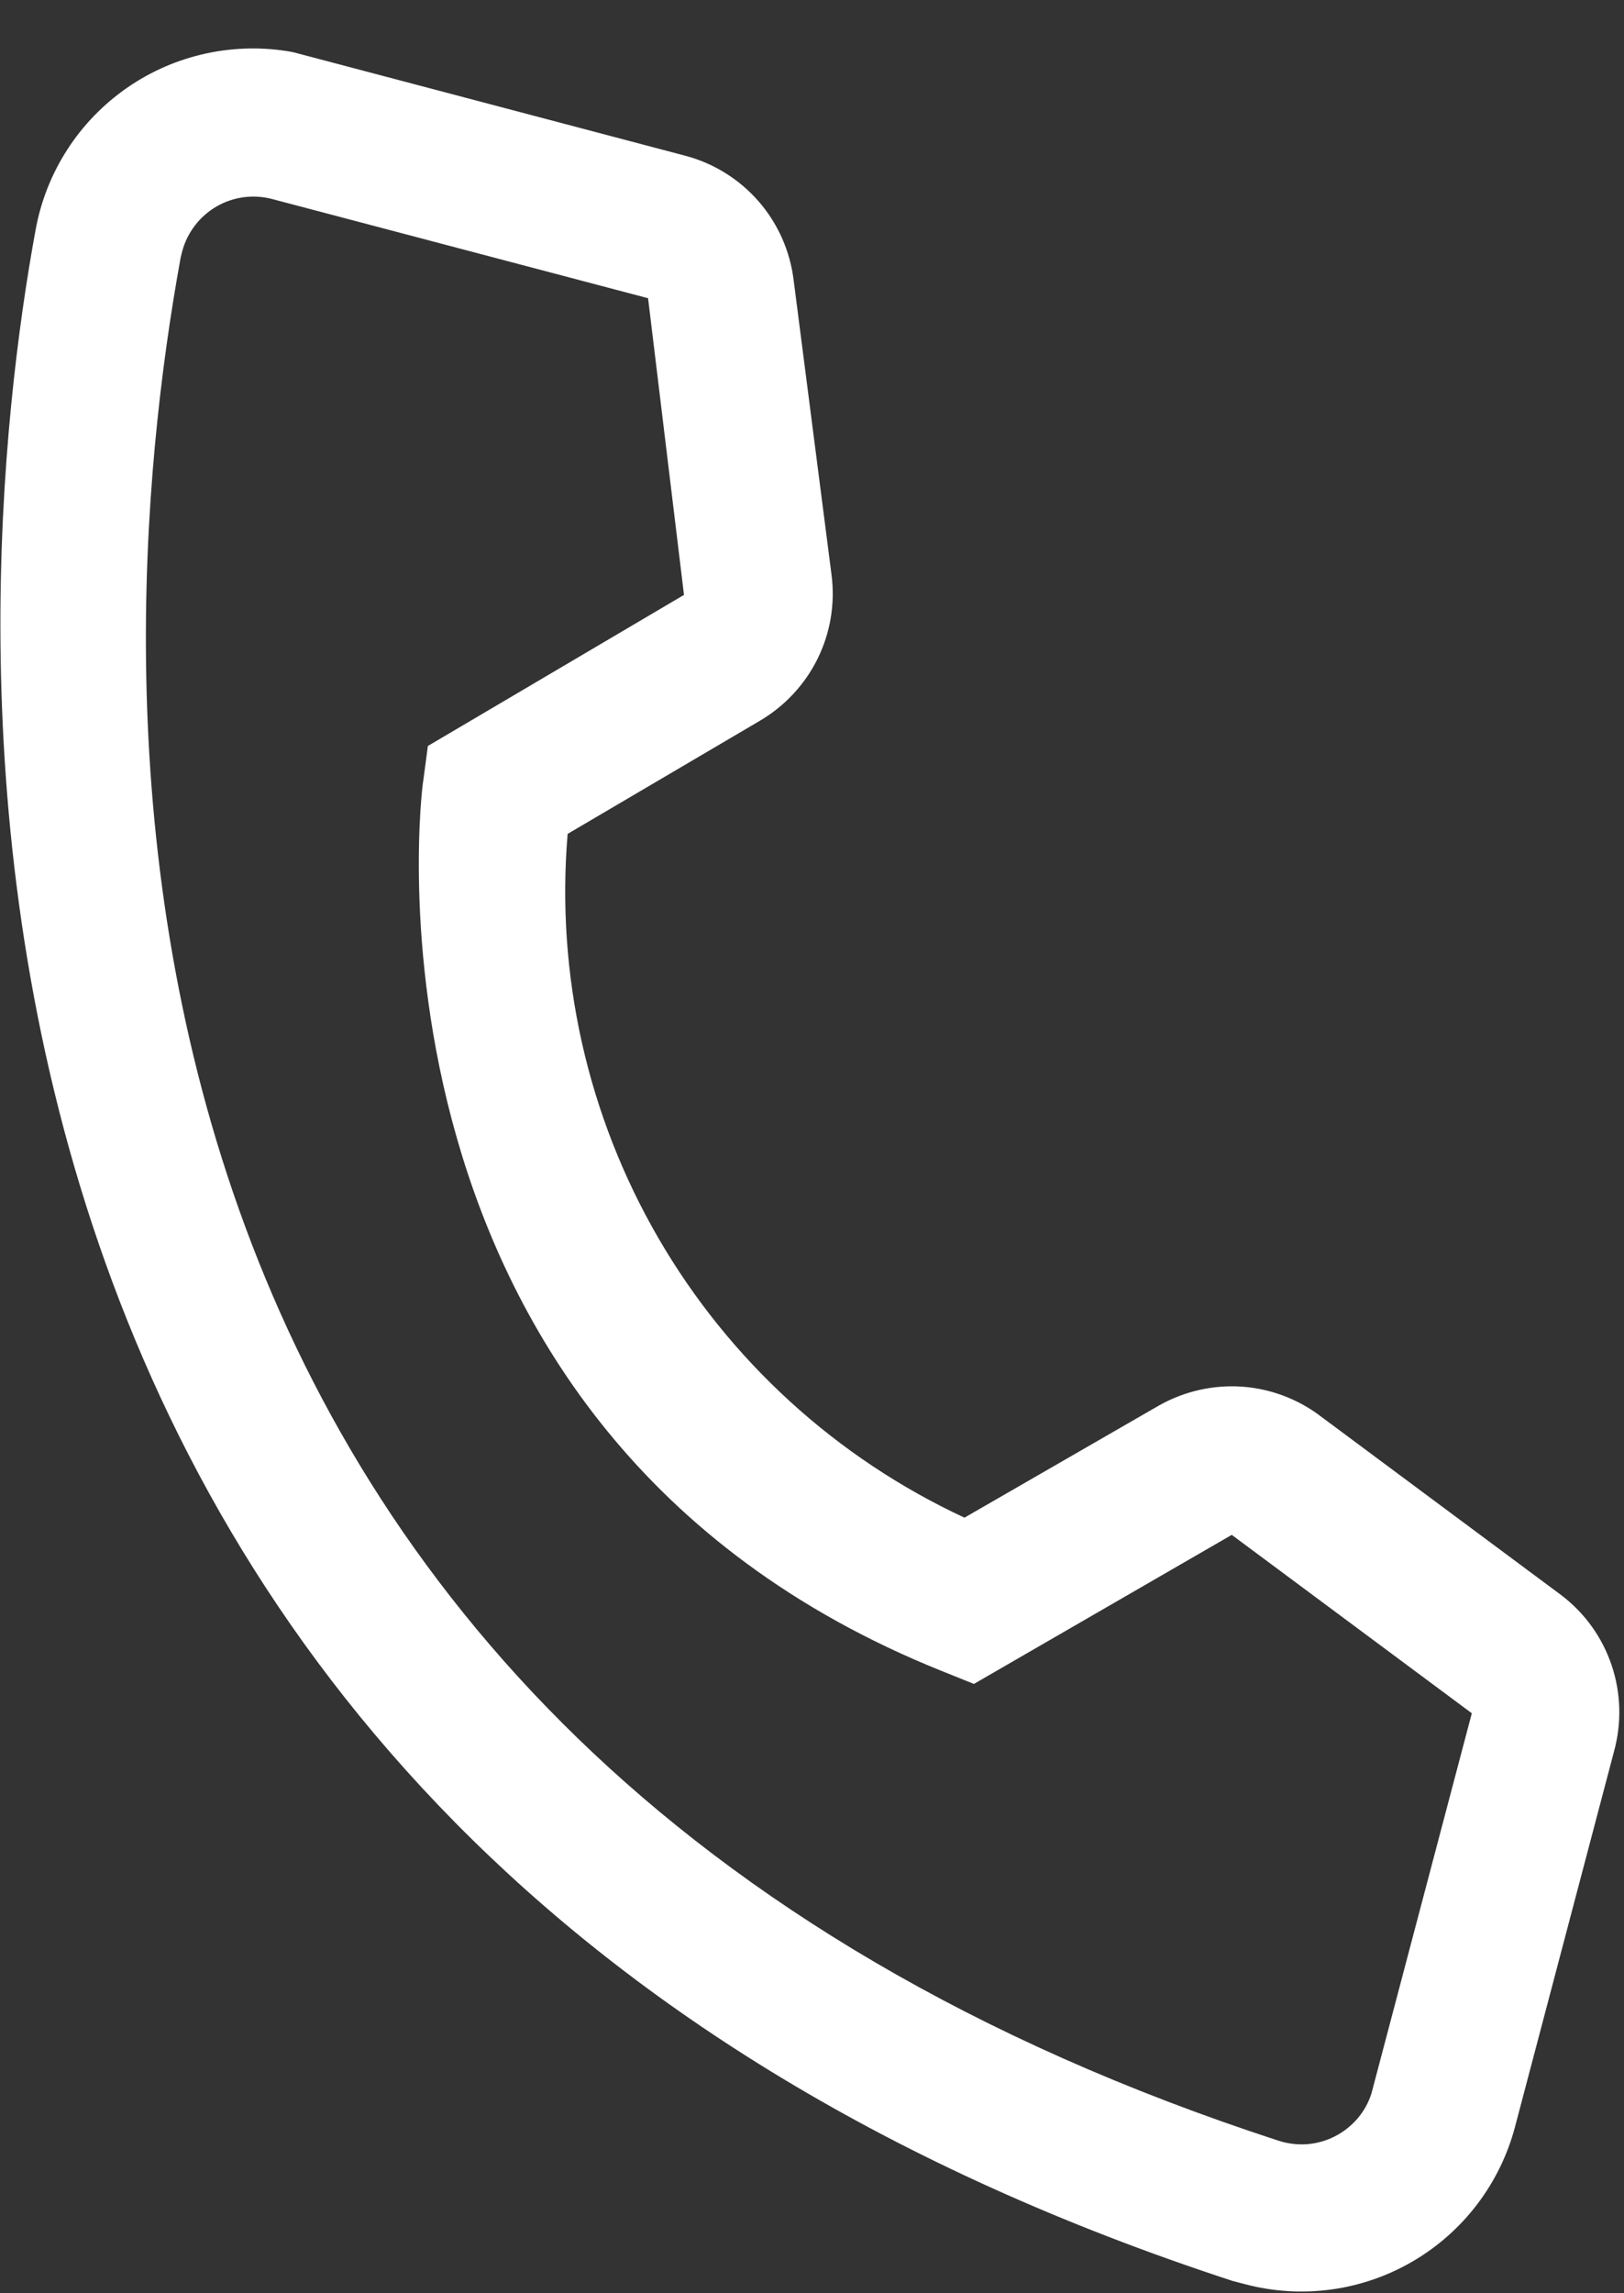 <svg width="17" height="24" viewBox="0 0 17 24" fill="none" xmlns="http://www.w3.org/2000/svg">
<rect x="0" y="0" width="17" height="24" fill="#333333" stroke="none"/>
<path d="M13.033 23.905L12.906 23.872C-1.515 19.164 -0.333 6.257 0.372 2.409C0.426 2.11 0.538 1.824 0.703 1.568C0.867 1.312 1.081 1.092 1.331 0.918C1.581 0.745 1.863 0.623 2.16 0.559C2.458 0.495 2.765 0.49 3.064 0.545L7.17 1.629C7.469 1.707 7.737 1.874 7.94 2.106C8.143 2.339 8.271 2.627 8.308 2.934L8.705 6.02C8.743 6.32 8.692 6.624 8.558 6.895C8.424 7.166 8.213 7.391 7.953 7.544L5.942 8.727C5.818 10.202 6.15 11.679 6.893 12.959C7.636 14.239 8.754 15.259 10.096 15.883L12.136 14.707C12.4 14.559 12.701 14.491 13.003 14.512C13.305 14.534 13.594 14.644 13.834 14.829L16.346 16.696C16.59 16.882 16.772 17.136 16.87 17.426C16.968 17.716 16.977 18.028 16.897 18.324L15.859 22.259C15.702 22.852 15.316 23.359 14.787 23.667C14.257 23.976 13.626 24.062 13.033 23.905ZM2.849 2.083C2.652 2.031 2.441 2.059 2.265 2.162C2.088 2.265 1.96 2.434 1.907 2.631L1.892 2.691C1.07 7.194 0.515 18.209 13.382 22.403C13.478 22.434 13.58 22.447 13.681 22.44C13.782 22.432 13.881 22.405 13.971 22.359C14.062 22.313 14.142 22.25 14.209 22.173C14.275 22.096 14.325 22.007 14.356 21.91L15.407 17.93L12.894 16.063L10.195 17.623L9.849 17.484C3.58 14.96 4.412 8.243 4.43 8.176L4.479 7.807L7.16 6.226L6.784 3.121L2.849 2.083Z" fill="white"/>
</svg>
